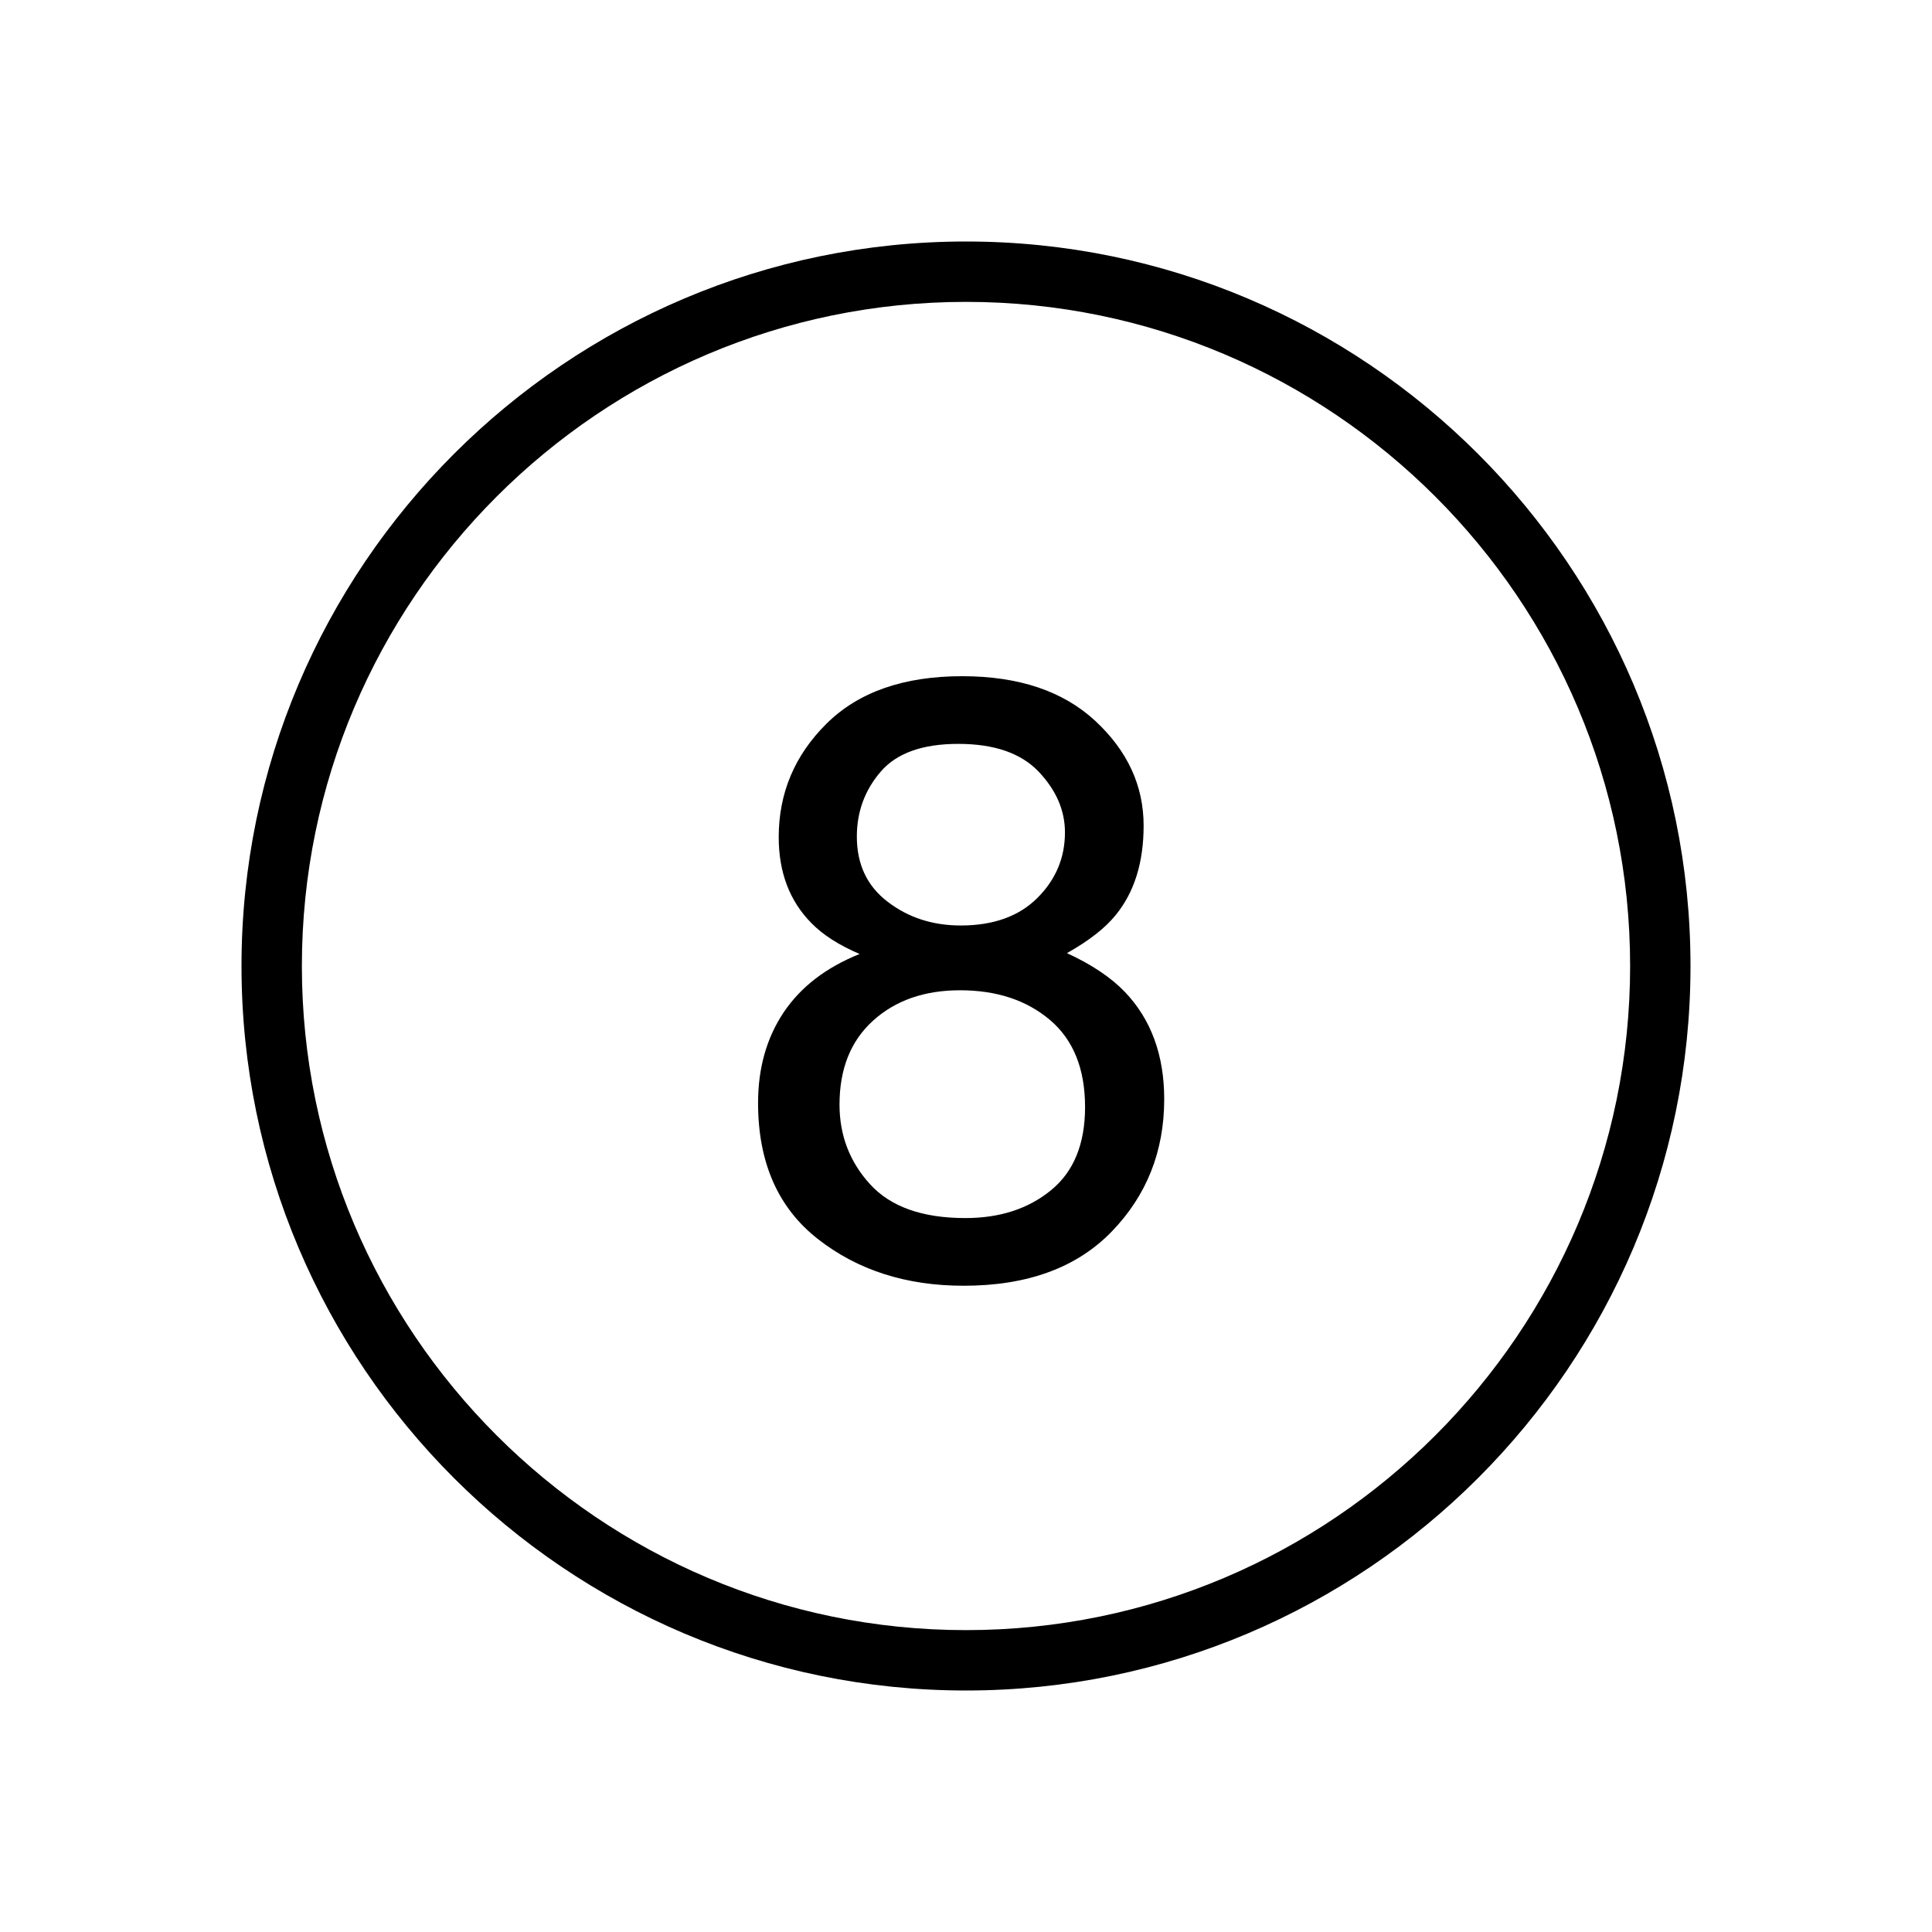 <svg version="1.1" xmlns="http://www.w3.org/2000/svg" width="32" height="32" viewBox="0 0 32 32">
<title>number-8-o</title>
<path d="M16 4c-6.617 0-12 5.383-12 12s5.383 12 12 12 12-5.383 12-12-5.383-12-12-12zM16 27c-6.065 0-11-4.935-11-11s4.935-11 11-11 11 4.935 11 11-4.935 11-11 11z"></path>
<path d="M17.672 15.787c0.364-0.205 0.633-0.415 0.806-0.629 0.31-0.378 0.464-0.873 0.464-1.483 0-0.661-0.267-1.238-0.799-1.733-0.533-0.495-1.268-0.742-2.206-0.742-0.97 0-1.718 0.262-2.247 0.786s-0.792 1.151-0.792 1.88c0 0.583 0.18 1.057 0.54 1.422 0.191 0.196 0.458 0.367 0.8 0.513-0.556 0.223-0.976 0.546-1.258 0.967s-0.424 0.922-0.424 1.5c0 0.984 0.329 1.735 0.988 2.252s1.464 0.776 2.417 0.776c1.057 0 1.875-0.3 2.454-0.899s0.868-1.33 0.868-2.191c0-0.729-0.217-1.322-0.652-1.777-0.232-0.241-0.552-0.455-0.959-0.642zM14.192 13.856c0-0.411 0.132-0.77 0.396-1.076s0.691-0.459 1.283-0.459c0.596 0 1.039 0.153 1.331 0.459 0.291 0.306 0.437 0.642 0.437 1.007 0 0.42-0.152 0.782-0.457 1.086s-0.728 0.456-1.269 0.456c-0.464 0-0.867-0.13-1.208-0.391-0.343-0.26-0.513-0.621-0.513-1.082zM17.408 19.714c-0.376 0.308-0.849 0.461-1.418 0.461-0.711 0-1.236-0.186-1.576-0.557s-0.509-0.812-0.509-1.323c0-0.592 0.186-1.056 0.557-1.391s0.851-0.502 1.439-0.502c0.606 0 1.103 0.164 1.49 0.492s0.581 0.809 0.581 1.442c0 0.612-0.188 1.071-0.564 1.378z"></path>
</svg>
